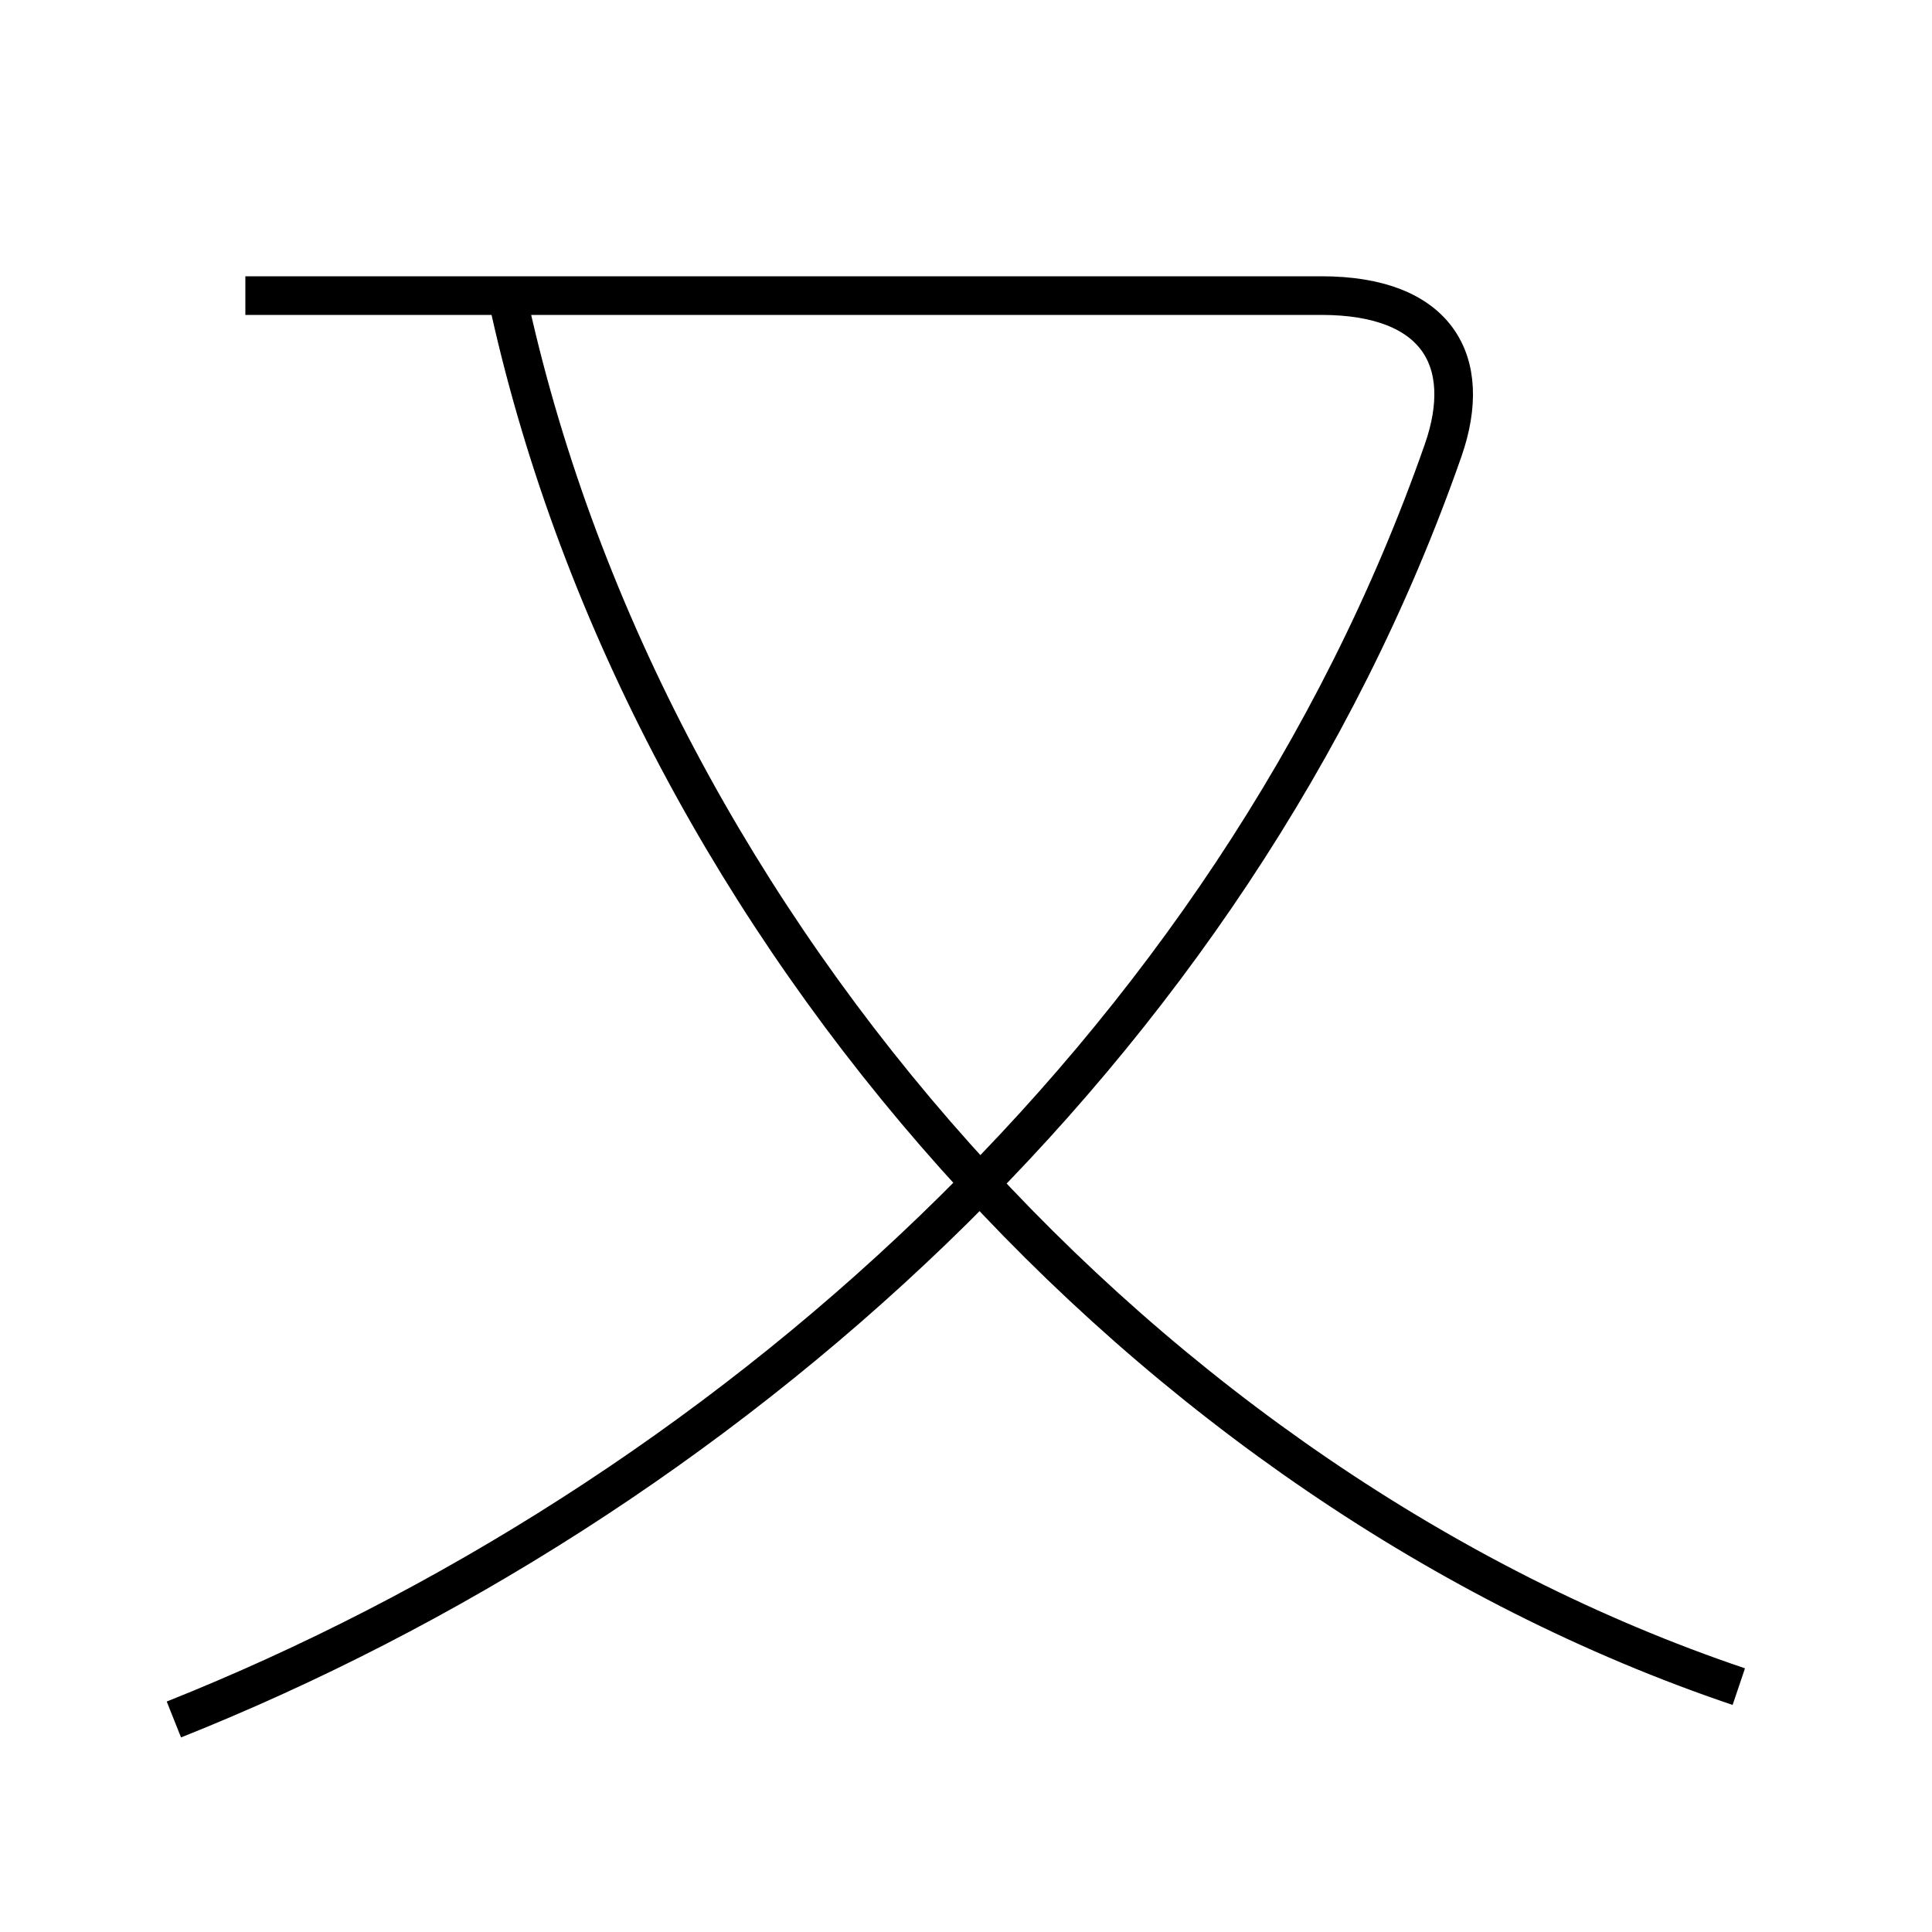 <?xml version='1.0' encoding='utf8'?>
<svg viewBox="0.0 -6.0 50.0 50.0" version="1.1" xmlns="http://www.w3.org/2000/svg">
<rect x="0.0" y="-6.0" width="50.0" height="50.0" fill="#808080" stroke="none"/>
<rect x="-1000" y="-1000" width="2000" height="2000" stroke="white" fill="white"/>
<g style="fill:white;stroke:#000000;  stroke-width:1">
<path d="M 4.5 0.5 C 18.55 -5.1 31.9 -16.75 37.35 -32.35 C 38.15 -34.65 37.2 -36.35 34.2 -36.35 L 6.35 -36.35 M 45.0 -0.35 C 29.75 -5.5 16.8 -19.9 13.2 -36.0" transform="translate(0.0 38.0)" />
</g>
</svg>